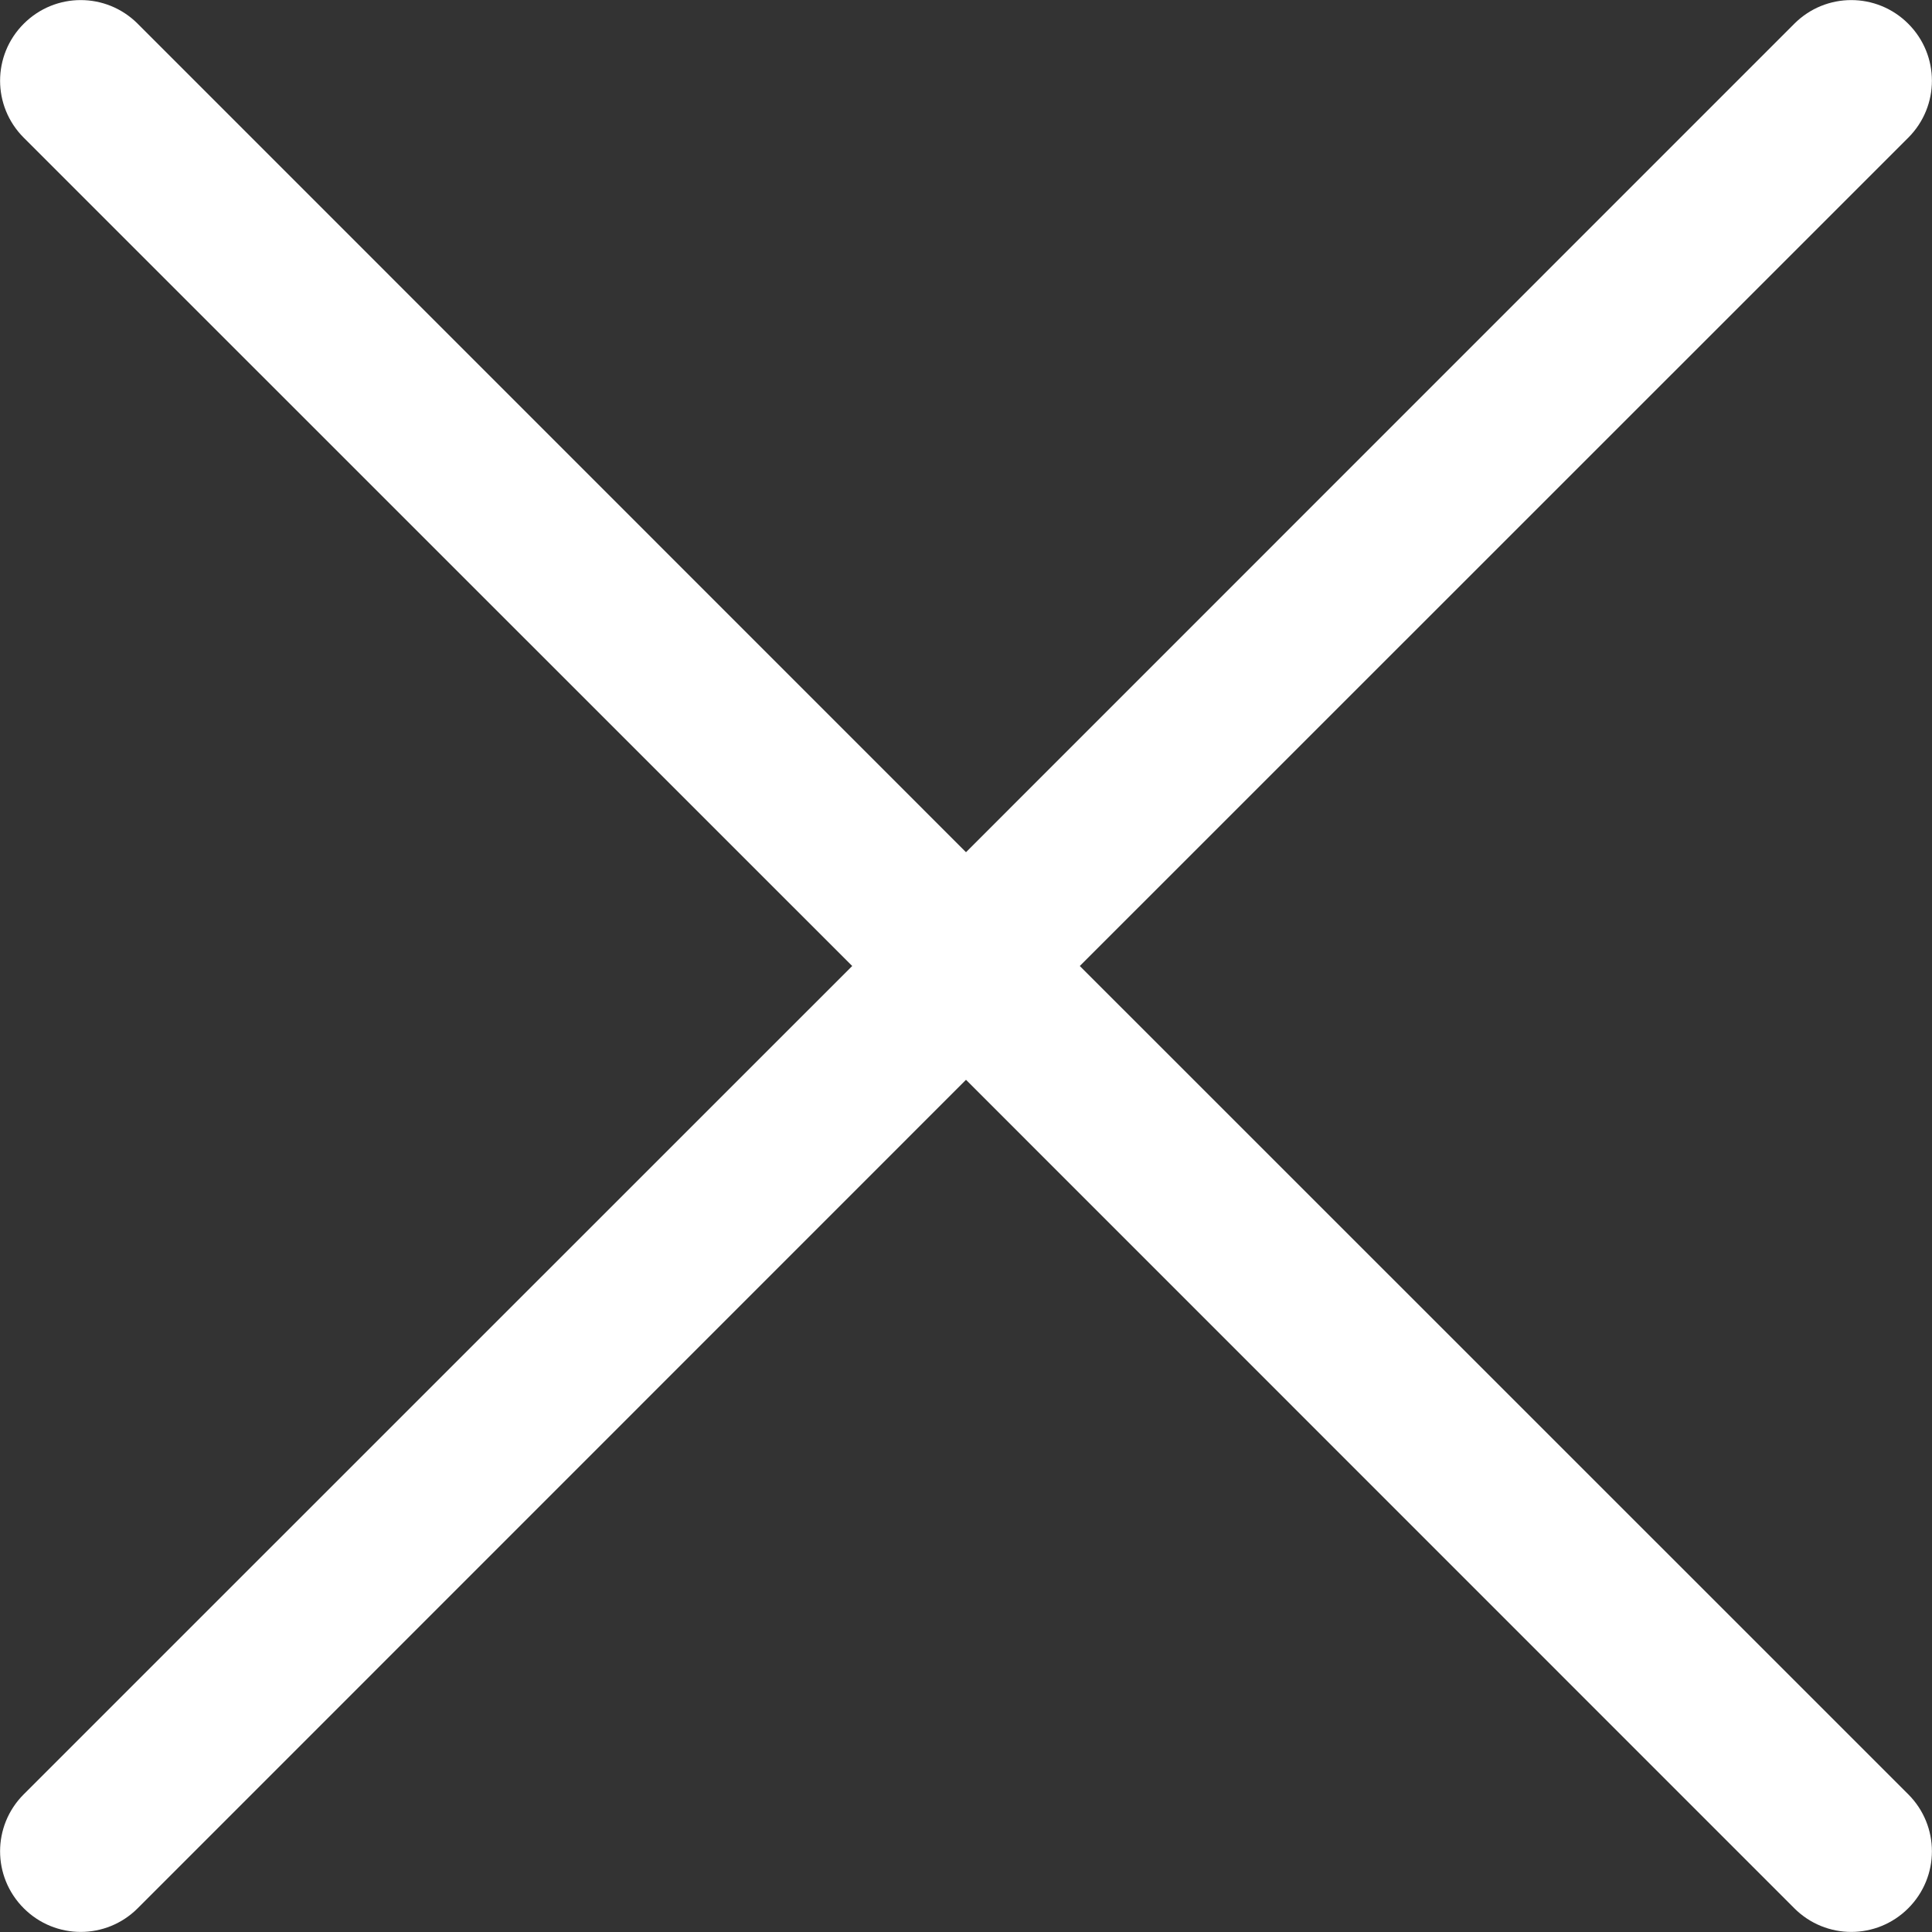 <?xml version="1.0" encoding="UTF-8" standalone="no" ?>
<!DOCTYPE svg PUBLIC "-//W3C//DTD SVG 1.1//EN" "http://www.w3.org/Graphics/SVG/1.1/DTD/svg11.dtd">
<svg xmlns="http://www.w3.org/2000/svg" xmlns:xlink="http://www.w3.org/1999/xlink" version="1.1" width="16" height="16" viewBox="0 0 16 16" xml:space="preserve">
<rect x="0" y="0" width="16" height="16" fill="#333333" stroke="none"/>
<desc>Created with Fabric.js 5.3.0</desc>
<defs>
</defs>
<g transform="matrix(1.333 0 0 1.333 8 8)" id="P9CTsPVfu_b368TjUnZqS"  >
<path style="stroke: none; stroke-width: 0; stroke-dasharray: none; stroke-linecap: butt; stroke-dashoffset: 0; stroke-linejoin: miter; stroke-miterlimit: 4; fill: rgb(255,255,255); fill-rule: nonzero; opacity: 1;"  transform=" translate(0, 0)" d="M -5.854 -5.146 C -6.05 -5.342 -6.05 -5.658 -5.854 -5.854 C -5.658 -6.05 -5.342 -6.05 -5.146 -5.854 L 0 -0.707 L 5.146 -5.854 C 5.342 -6.05 5.658 -6.05 5.854 -5.854 C 6.05 -5.658 6.05 -5.342 5.854 -5.146 L 0.707 0 L 5.854 5.146 C 6.05 5.342 6.05 5.658 5.854 5.854 C 5.658 6.05 5.342 6.05 5.146 5.854 L 0 0.707 L -5.146 5.854 C -5.342 6.05 -5.658 6.05 -5.854 5.854 C -6.05 5.658 -6.05 5.342 -5.854 5.146 L -0.707 0 z" stroke-linecap="round" />
</g>
</svg>